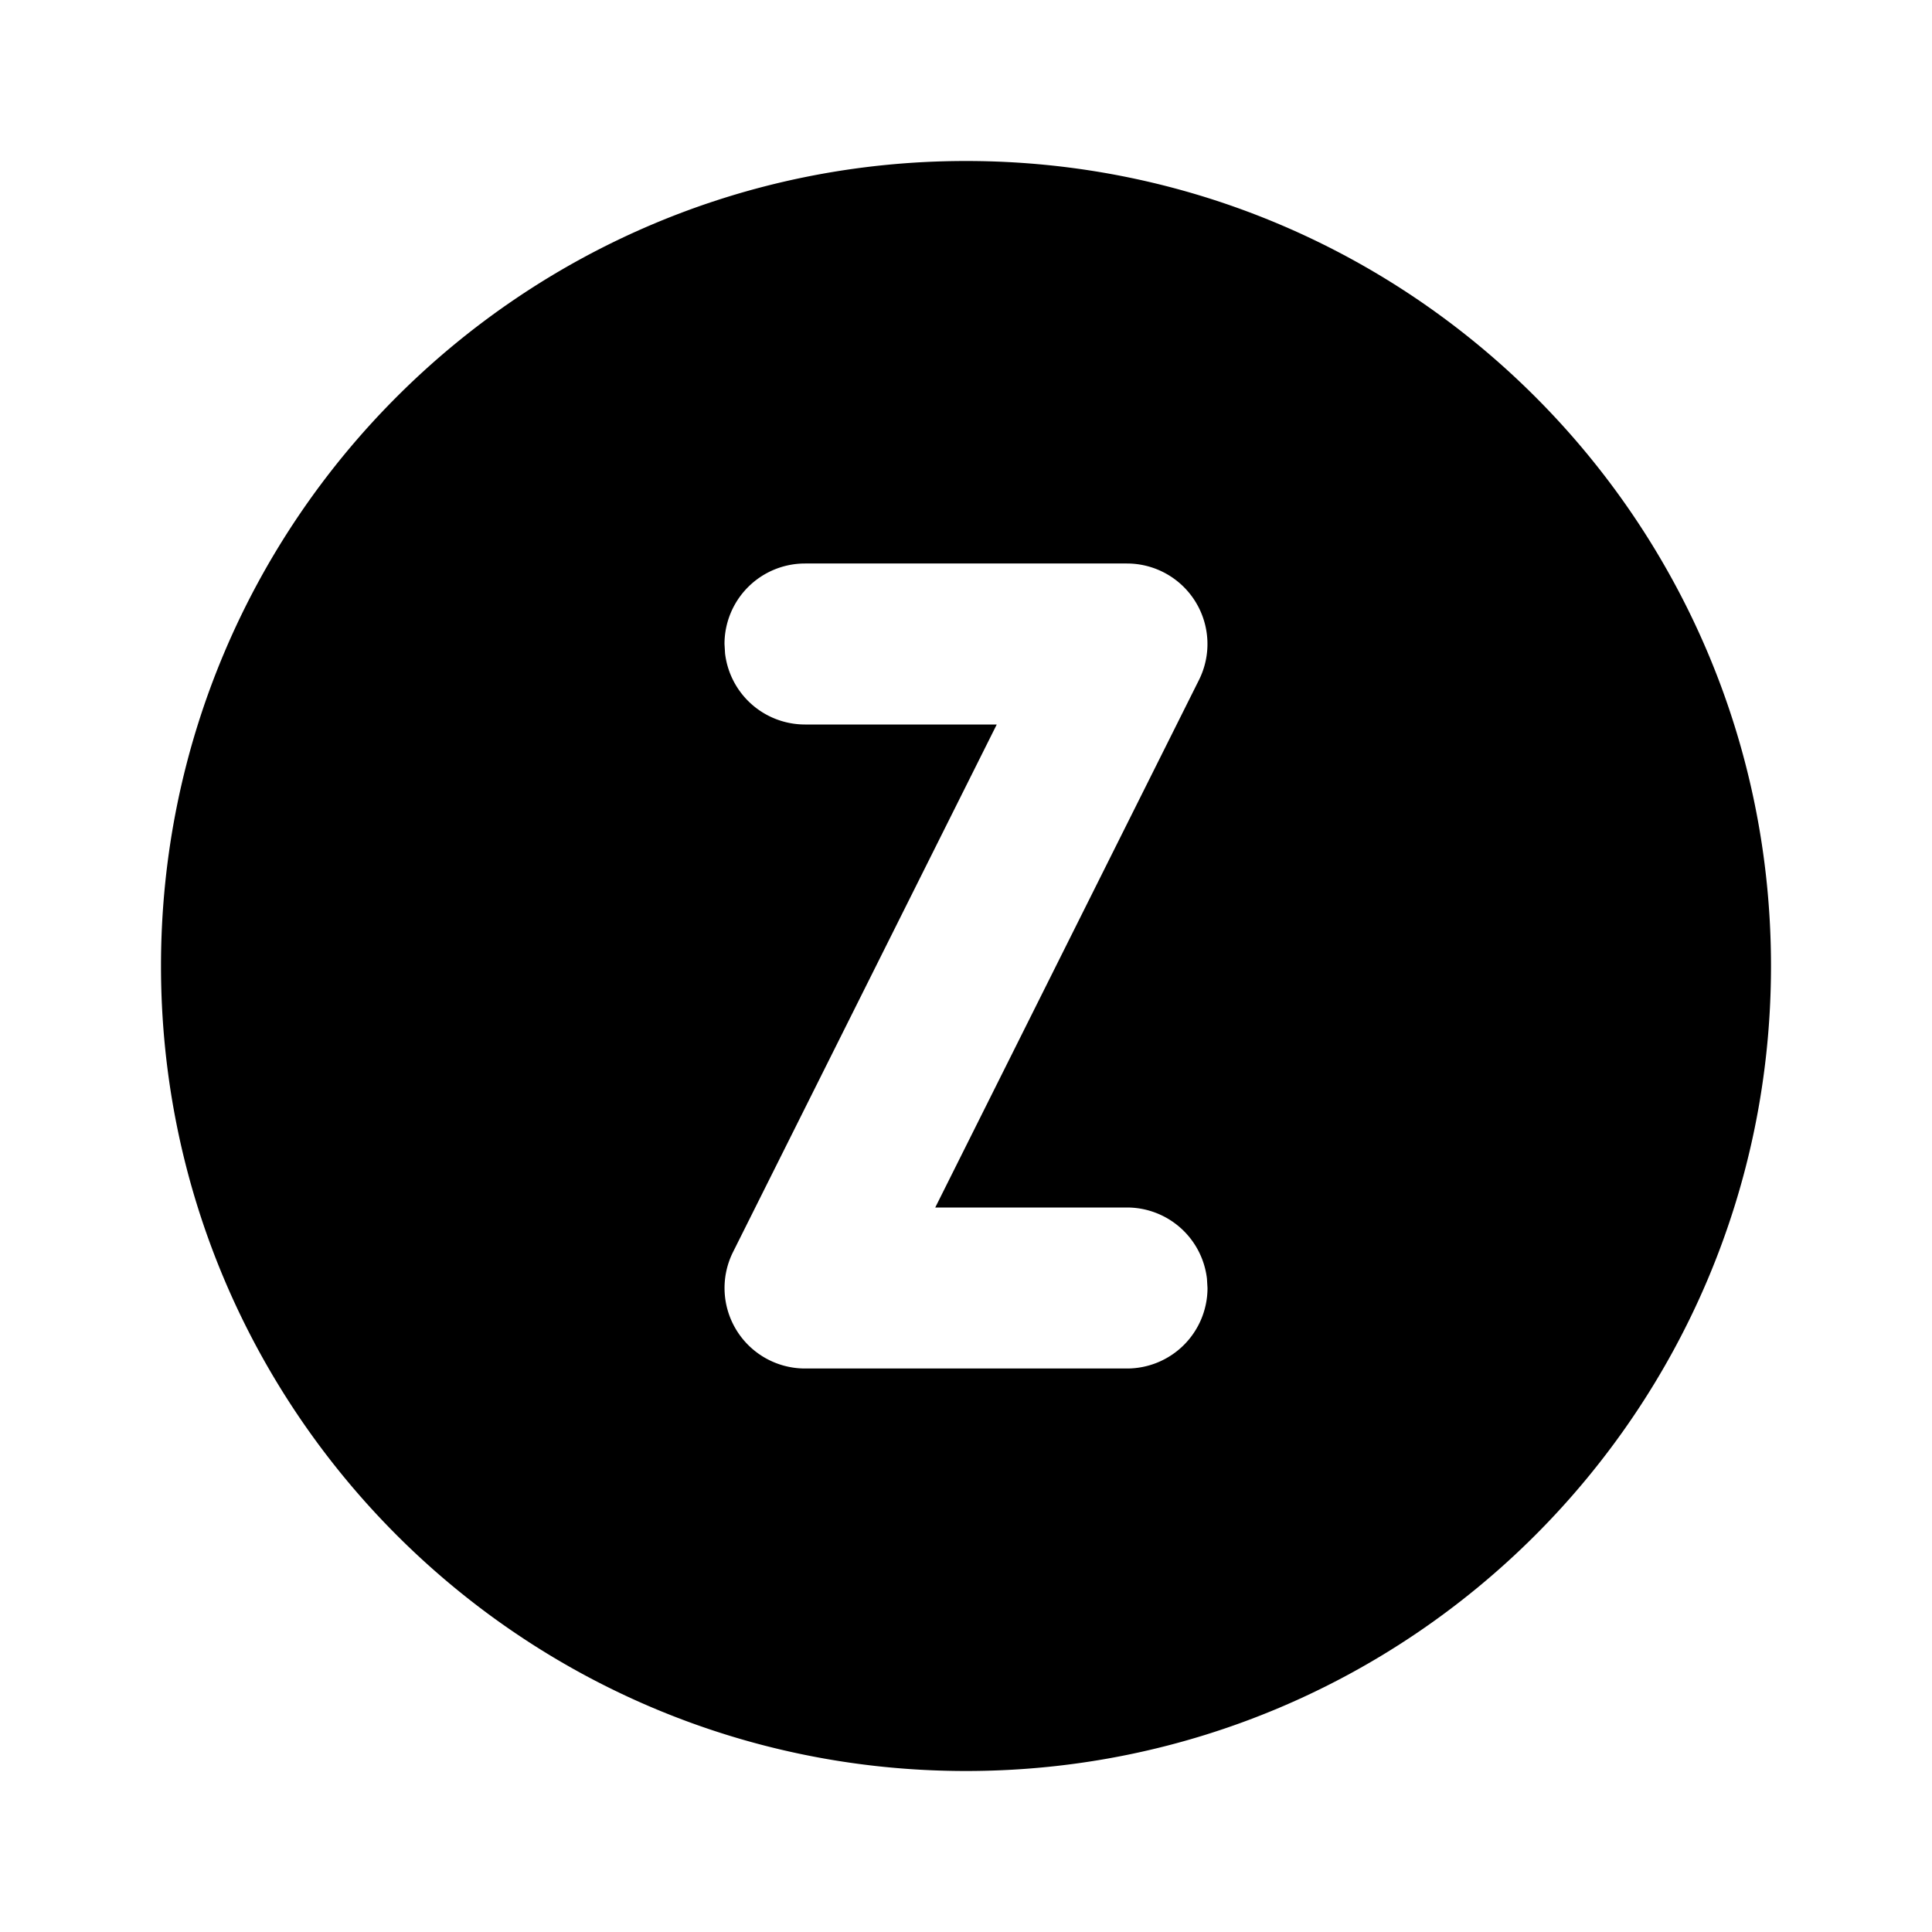 <svg xmlns="http://www.w3.org/2000/svg" viewBox="0 0 24 24" fill="currentColor" class="icon icon-tabler icons-tabler-filled icon-tabler-circle-letter-z"><path d="M0 0h24v24H0z" fill="none"/><path d="M12 2c5.523 0 10 4.477 10 10s-4.477 10-10 10S2 17.523 2 12 6.477 2 12 2m2 5h-4a1 1 0 00-1 1l.007.117A1 1 0 0010 9h2.382l-3.276 6.553A1 1 0 0010 17h4a1 1 0 001-1l-.007-.117A1 1 0 0014 15h-2.382l3.276-6.553A1 1 0 0014 7"/></svg>